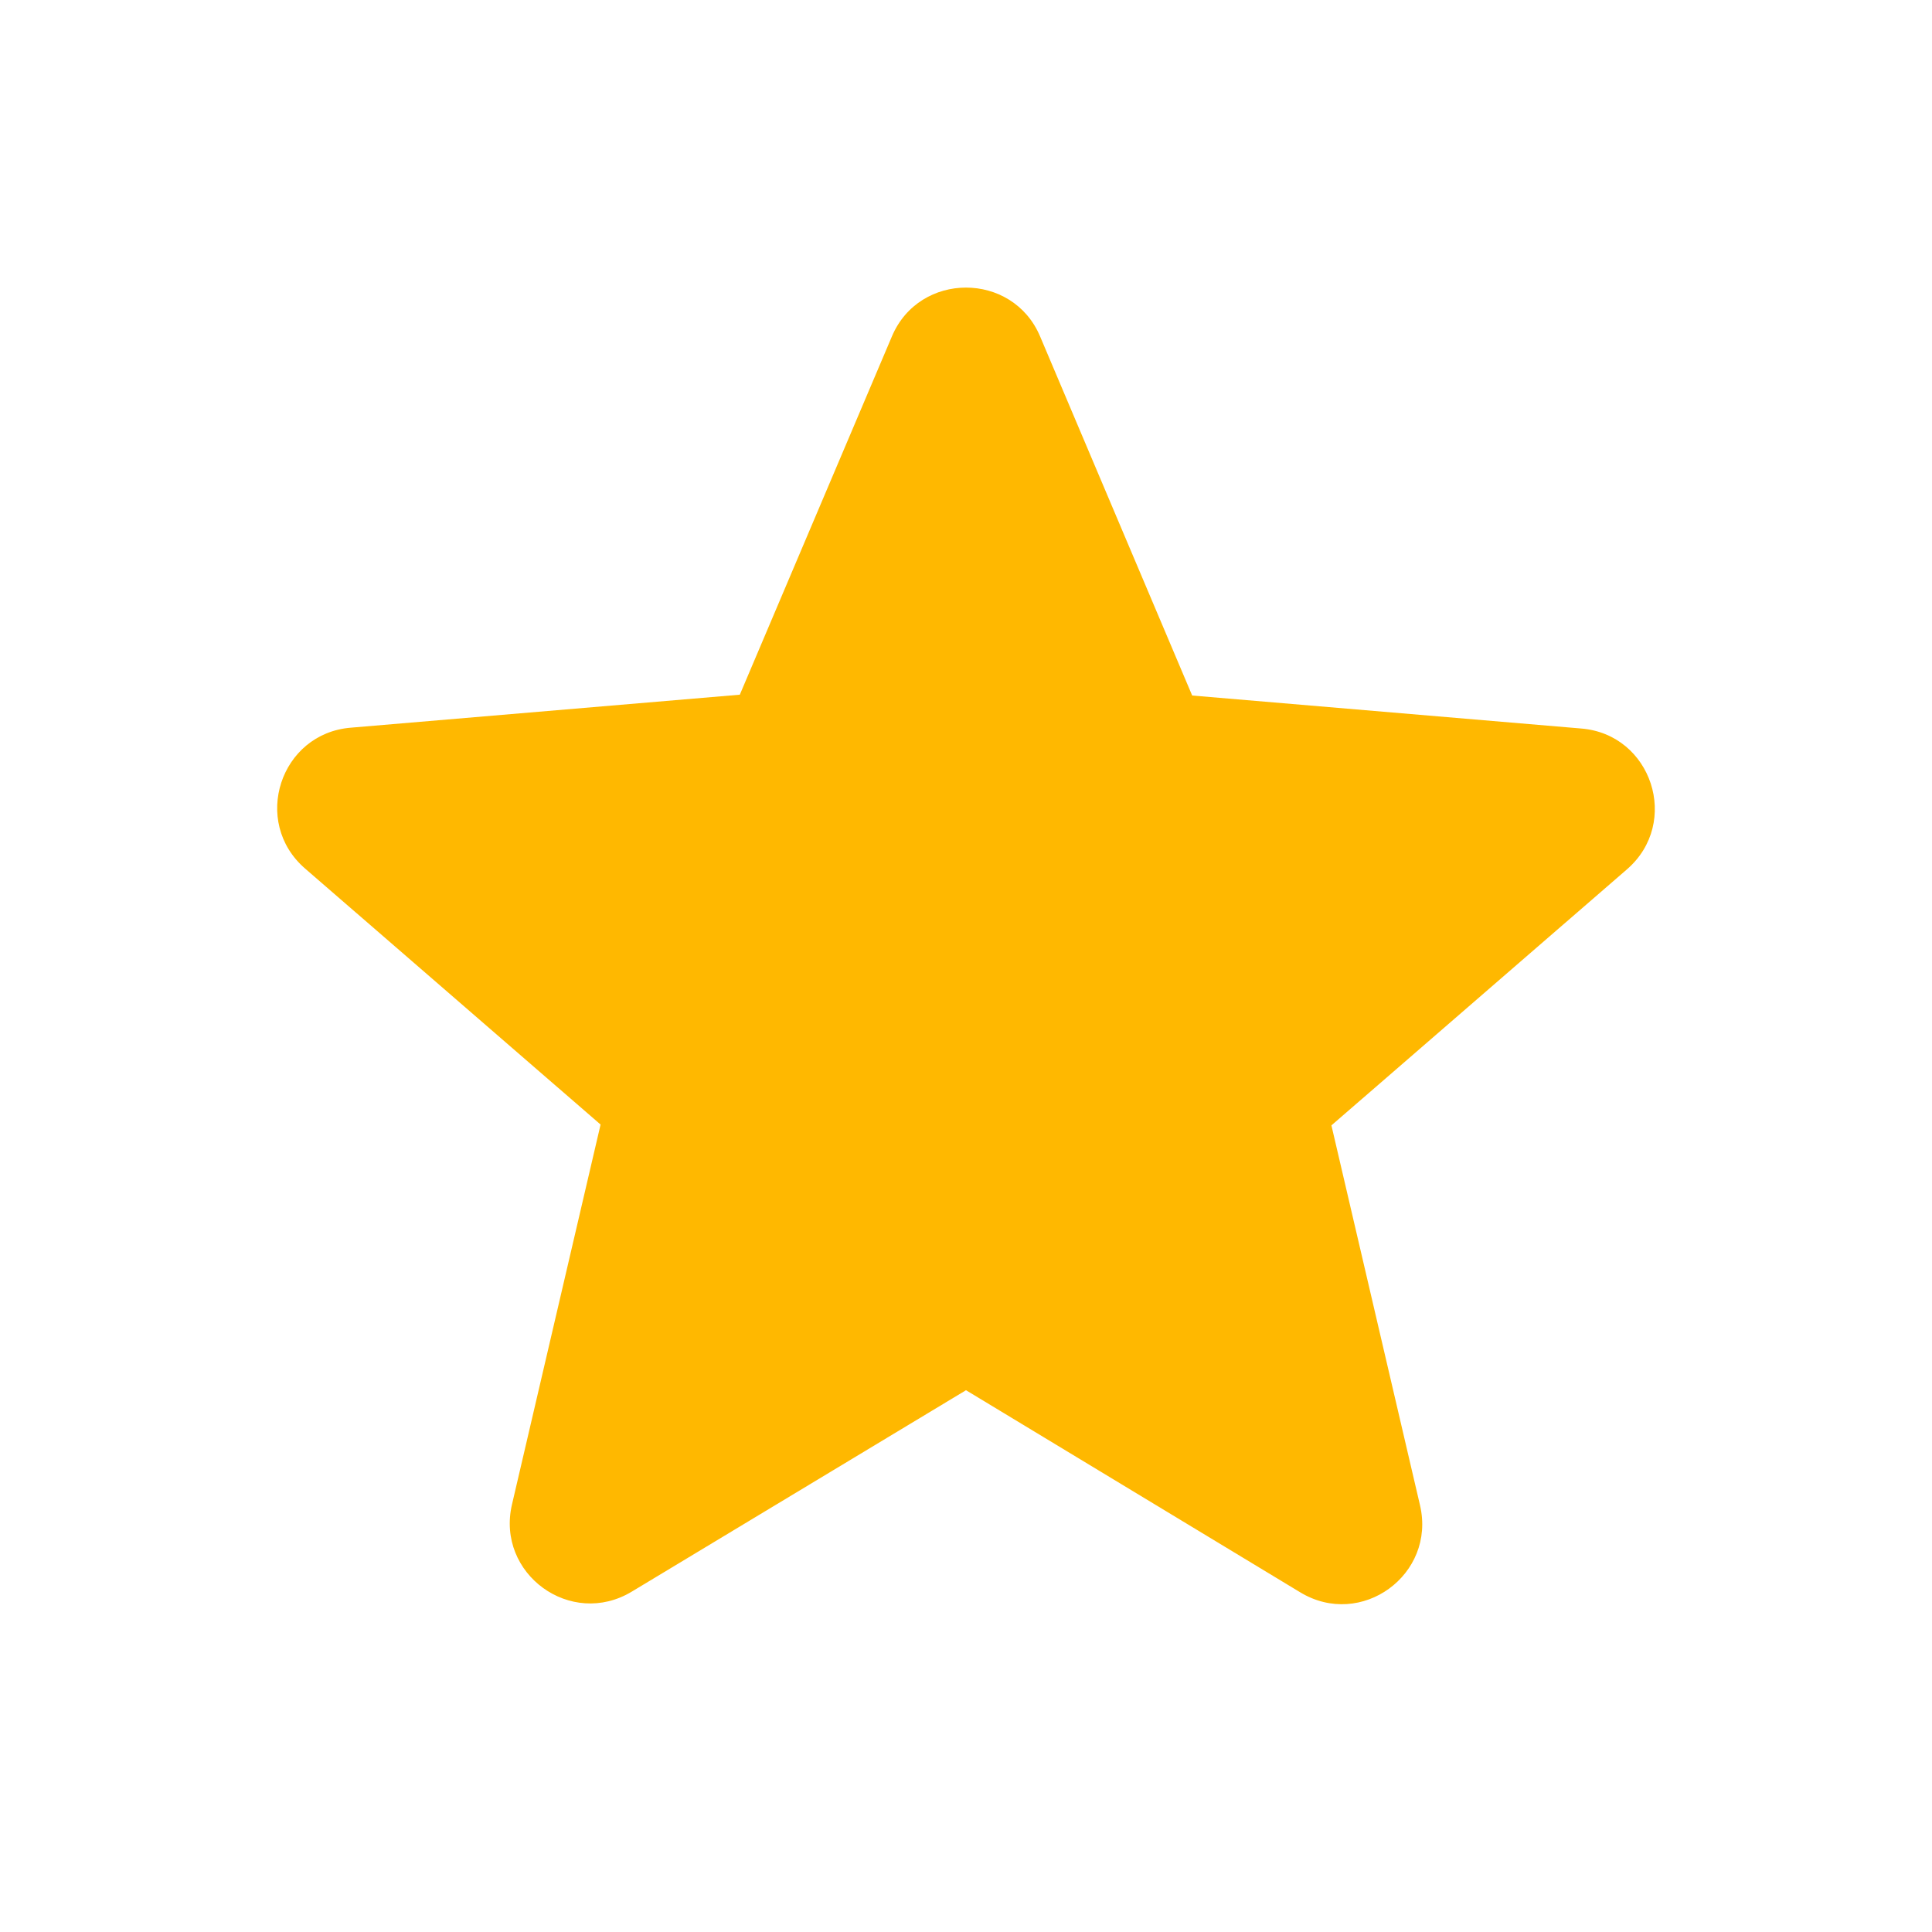 <svg width="14" height="14" viewBox="0 0 14 14" fill="none" xmlns="http://www.w3.org/2000/svg">
<path d="M7 10.074L9.421 11.538C9.864 11.807 10.407 11.41 10.29 10.908L9.648 8.155L11.789 6.3C12.18 5.962 11.97 5.32 11.457 5.279L8.639 5.04L7.537 2.438C7.338 1.966 6.662 1.966 6.463 2.438L5.361 5.034L2.543 5.273C2.03 5.314 1.82 5.956 2.211 6.294L4.352 8.149L3.71 10.902C3.593 11.404 4.136 11.801 4.579 11.533L7 10.074Z" fill="#FFB800"/>
</svg>
